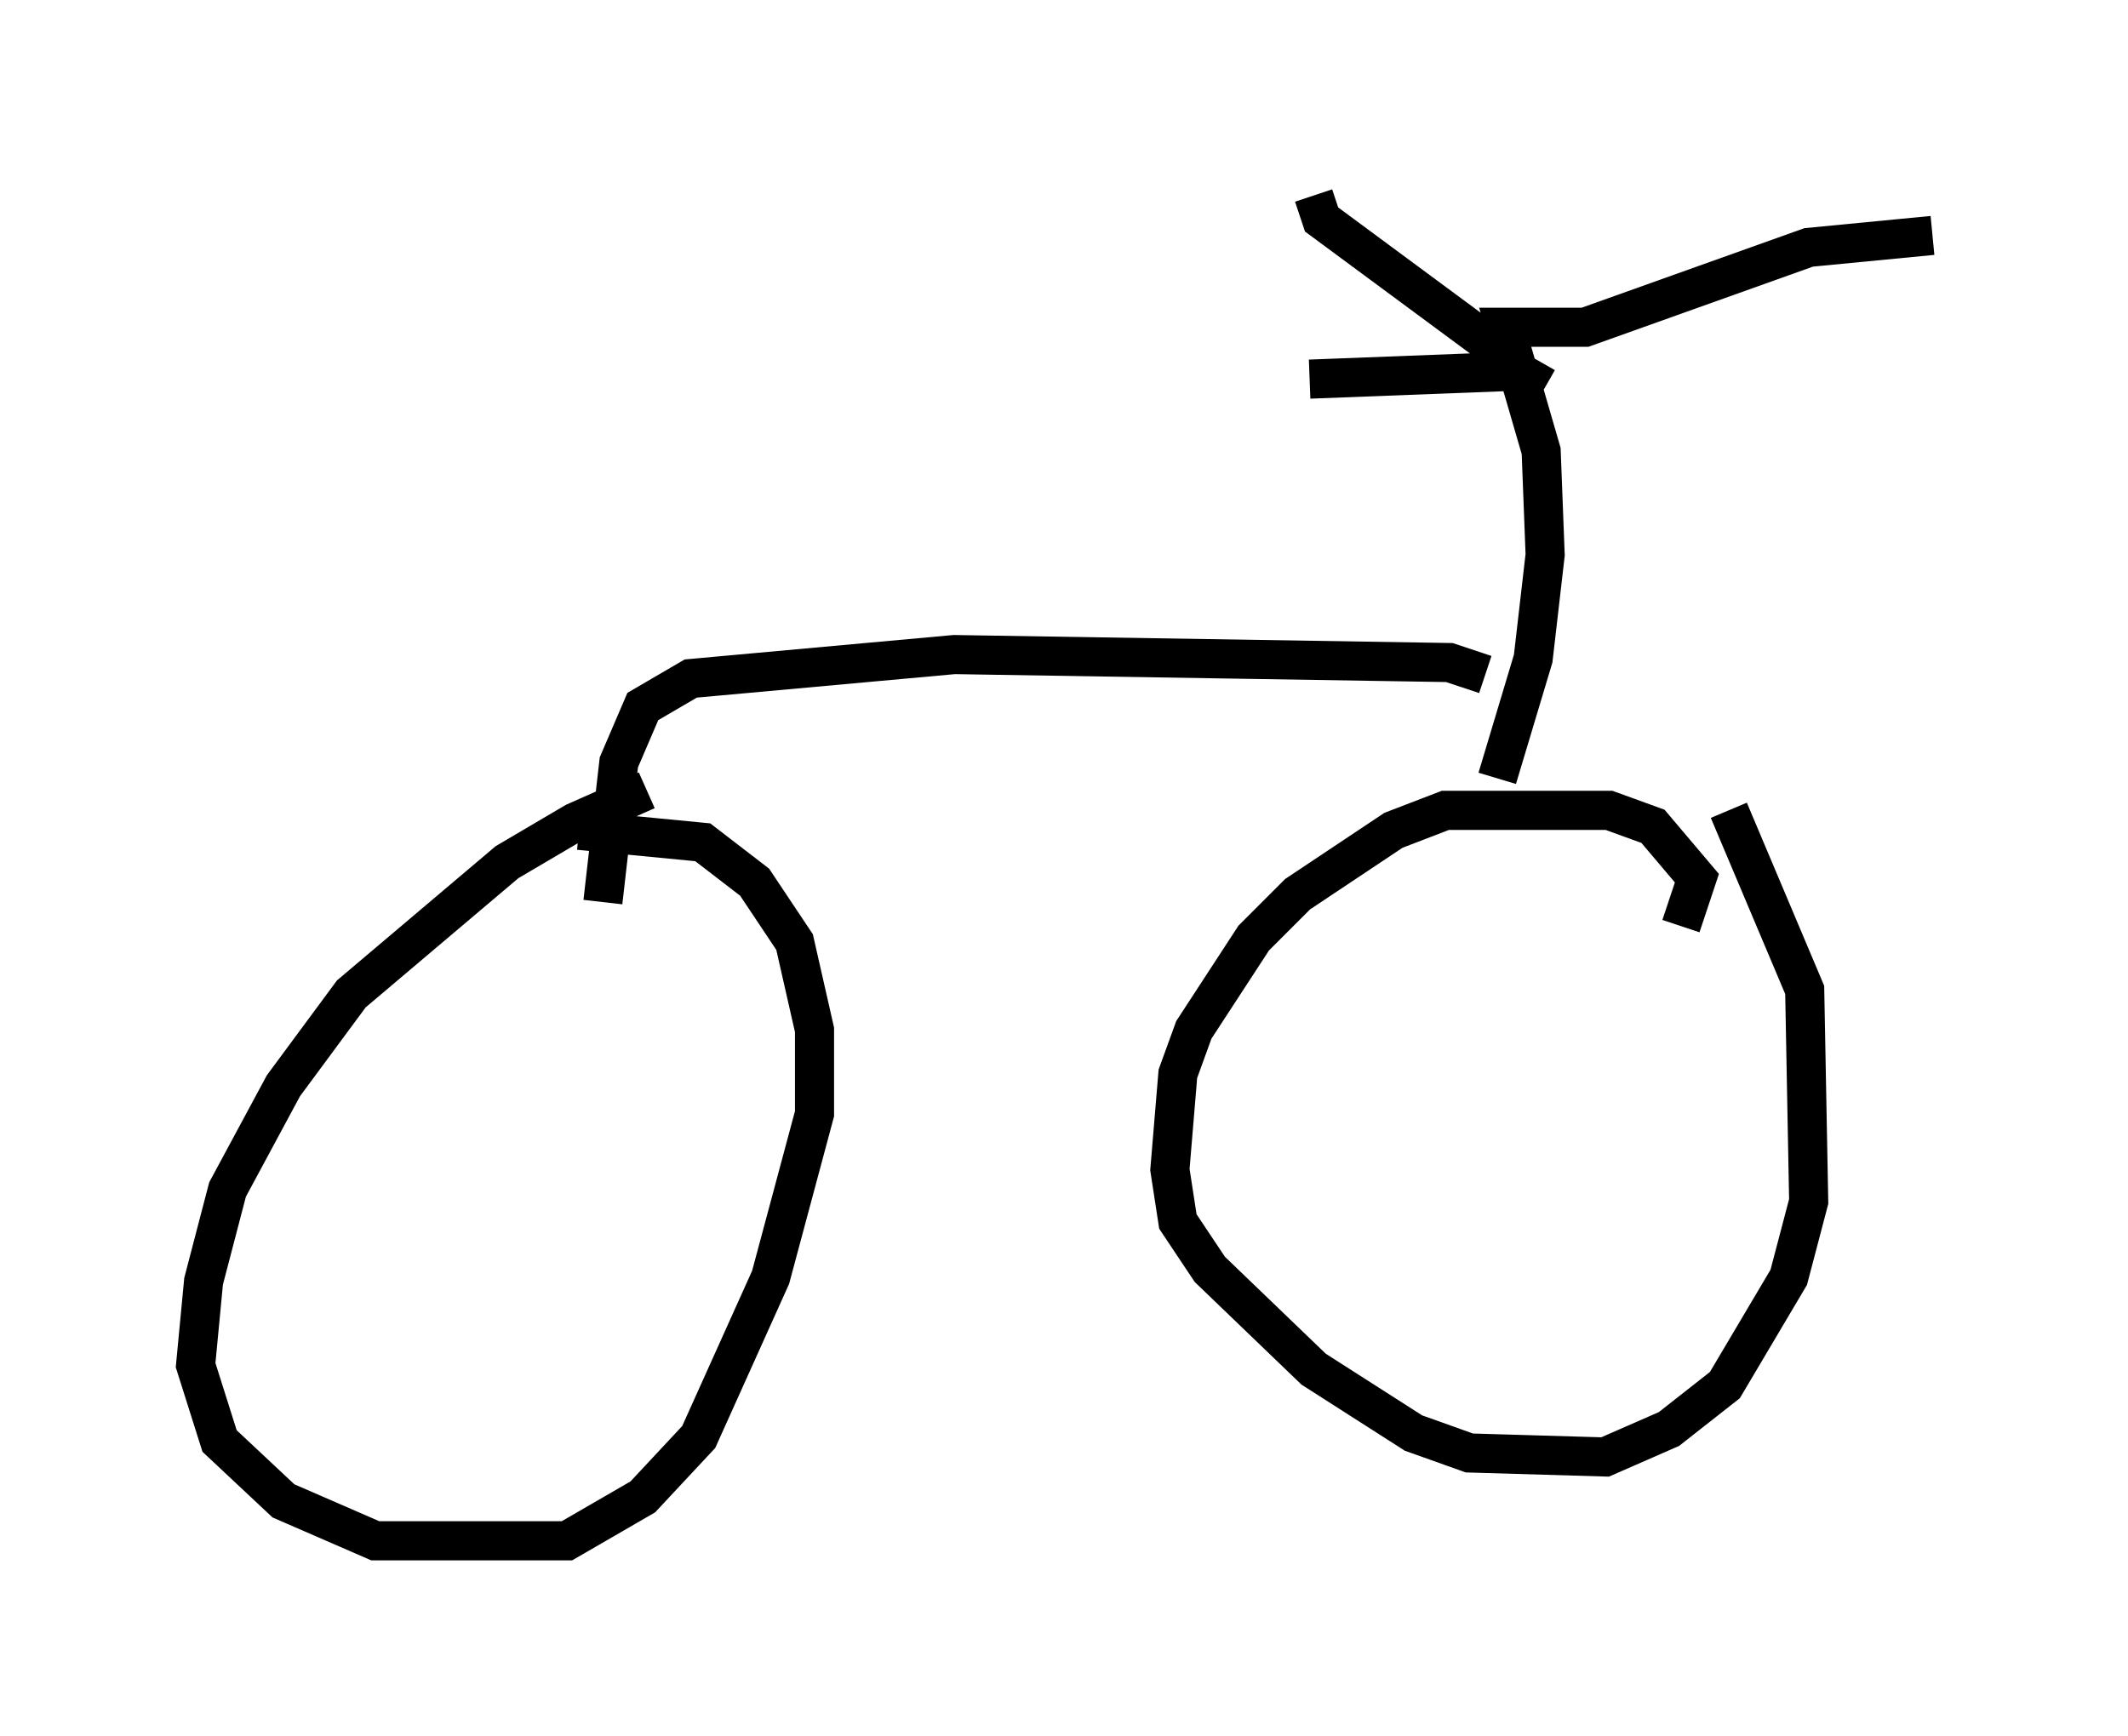 <?xml version="1.0" encoding="utf-8" ?>
<svg baseProfile="full" height="44.402" version="1.1" width="54.407" xmlns="http://www.w3.org/2000/svg" xmlns:ev="http://www.w3.org/2001/xml-events" xmlns:xlink="http://www.w3.org/1999/xlink"><defs /><rect fill="white" height="44.402" width="54.407" x="0" y="0" /><path d="M17.965, 20.517 m-1.429, -0.306 l-1.838, 0.817 -1.735, 1.021 l-3.981, 3.369 -1.735, 2.348 l-1.429, 2.654 -0.613, 2.348 l-0.204, 2.144 0.613, 1.94 l1.633, 1.531 2.348, 1.021 l4.9, 0.0 1.94, -1.123 l1.429, -1.531 1.838, -4.083 l1.123, -4.185 0.0, -2.144 l-0.51, -2.246 -1.021, -1.531 l-1.327, -1.021 -3.165, -0.306 m28.175, 2.45 l0.408, -1.225 -1.123, -1.327 l-1.123, -0.408 -4.185, 0.0 l-1.327, 0.51 -2.45, 1.633 l-1.123, 1.123 -1.531, 2.348 l-0.408, 1.123 -0.204, 2.45 l0.204, 1.327 0.817, 1.225 l2.654, 2.552 2.552, 1.633 l1.429, 0.51 3.471, 0.102 l1.633, -0.715 1.429, -1.123 l1.633, -2.756 0.51, -1.94 l-0.102, -5.41 -1.94, -4.594 m-5.921, -0.817 l0.919, -3.063 0.306, -2.654 l-0.102, -2.654 -0.919, -3.165 l2.042, 0.0 5.717, -2.042 l3.165, -0.306 m-9.902, 3.879 l-0.715, -0.408 -5.308, 0.204 m4.492, 7.554 l-0.919, -0.306 -12.658, -0.204 l-6.738, 0.613 -1.225, 0.715 l-0.613, 1.429 -0.408, 3.573 m23.071, -13.986 l-4.696, -3.471 -0.204, -0.613 " fill="none" stroke="black" stroke-width="1" /></svg>